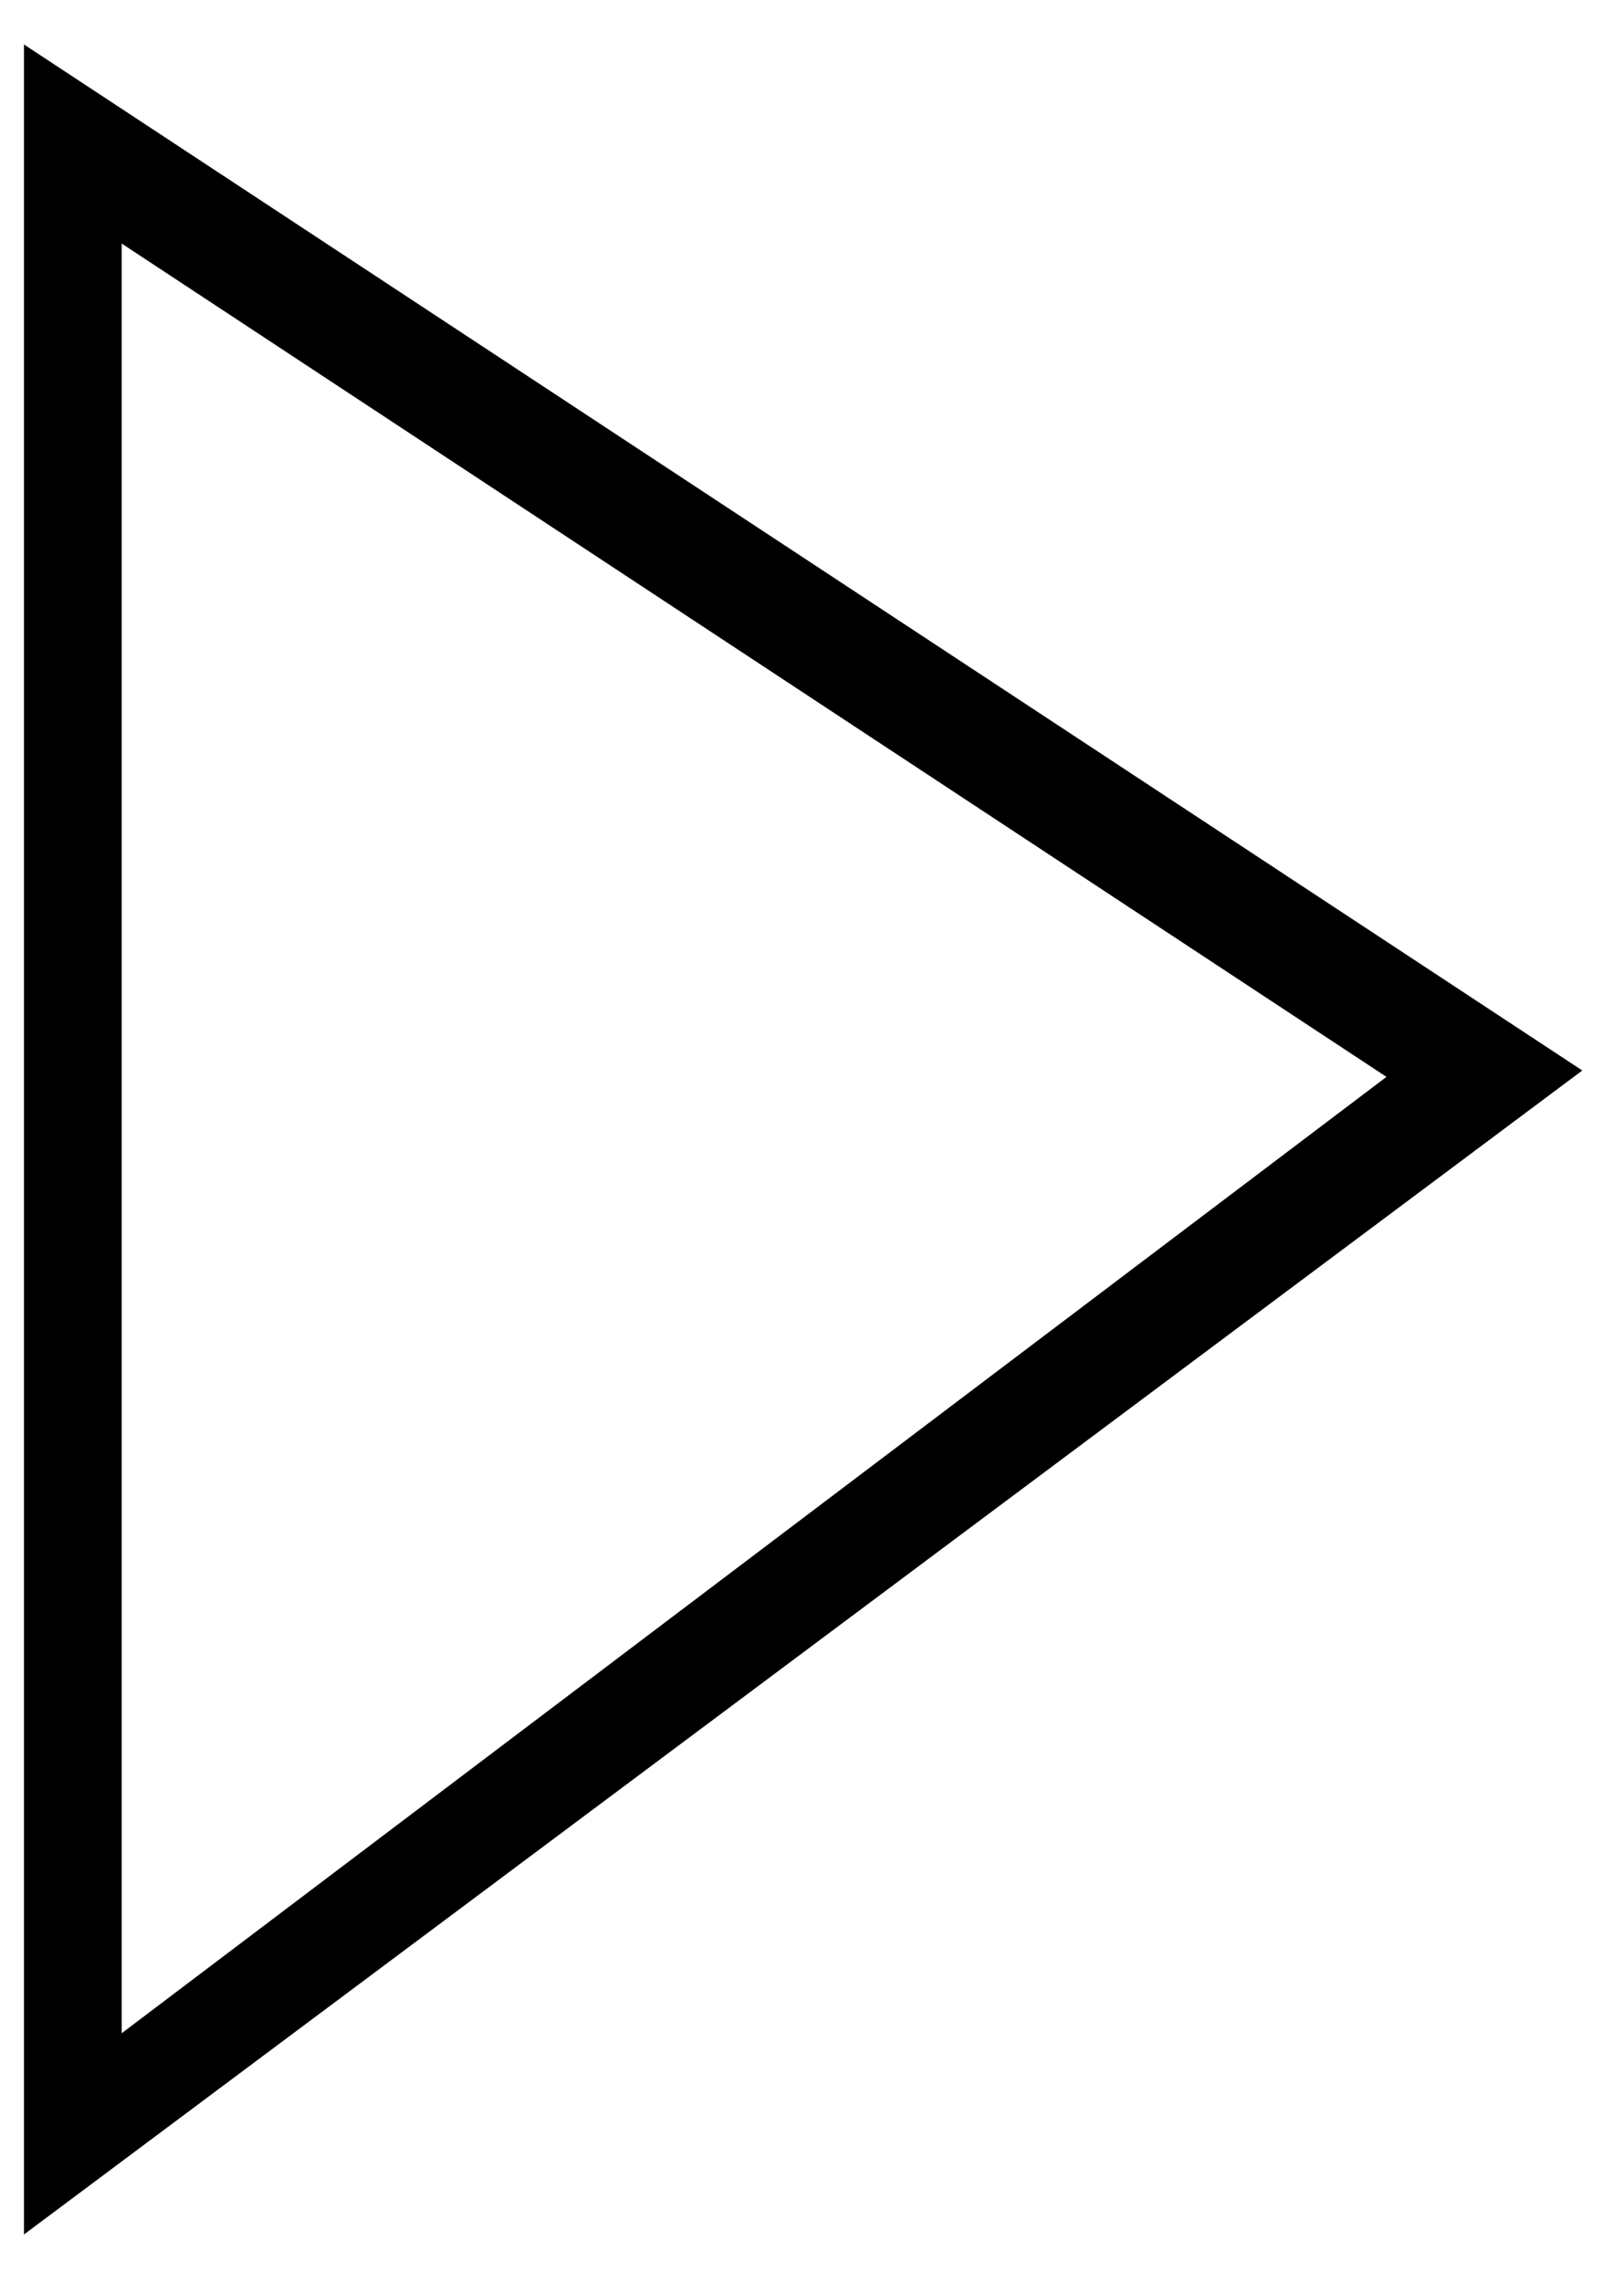 <svg xmlns="http://www.w3.org/2000/svg" viewBox="0 0 203.312 285.73"><path stroke-width="6" stroke-miterlimit="10" d="M15.236 30.493l158.339 104.327-158.339 119.73v-224.057m-12.236-24.926v274.177l195.092-145.724-195.092-128.453z"/></svg>
